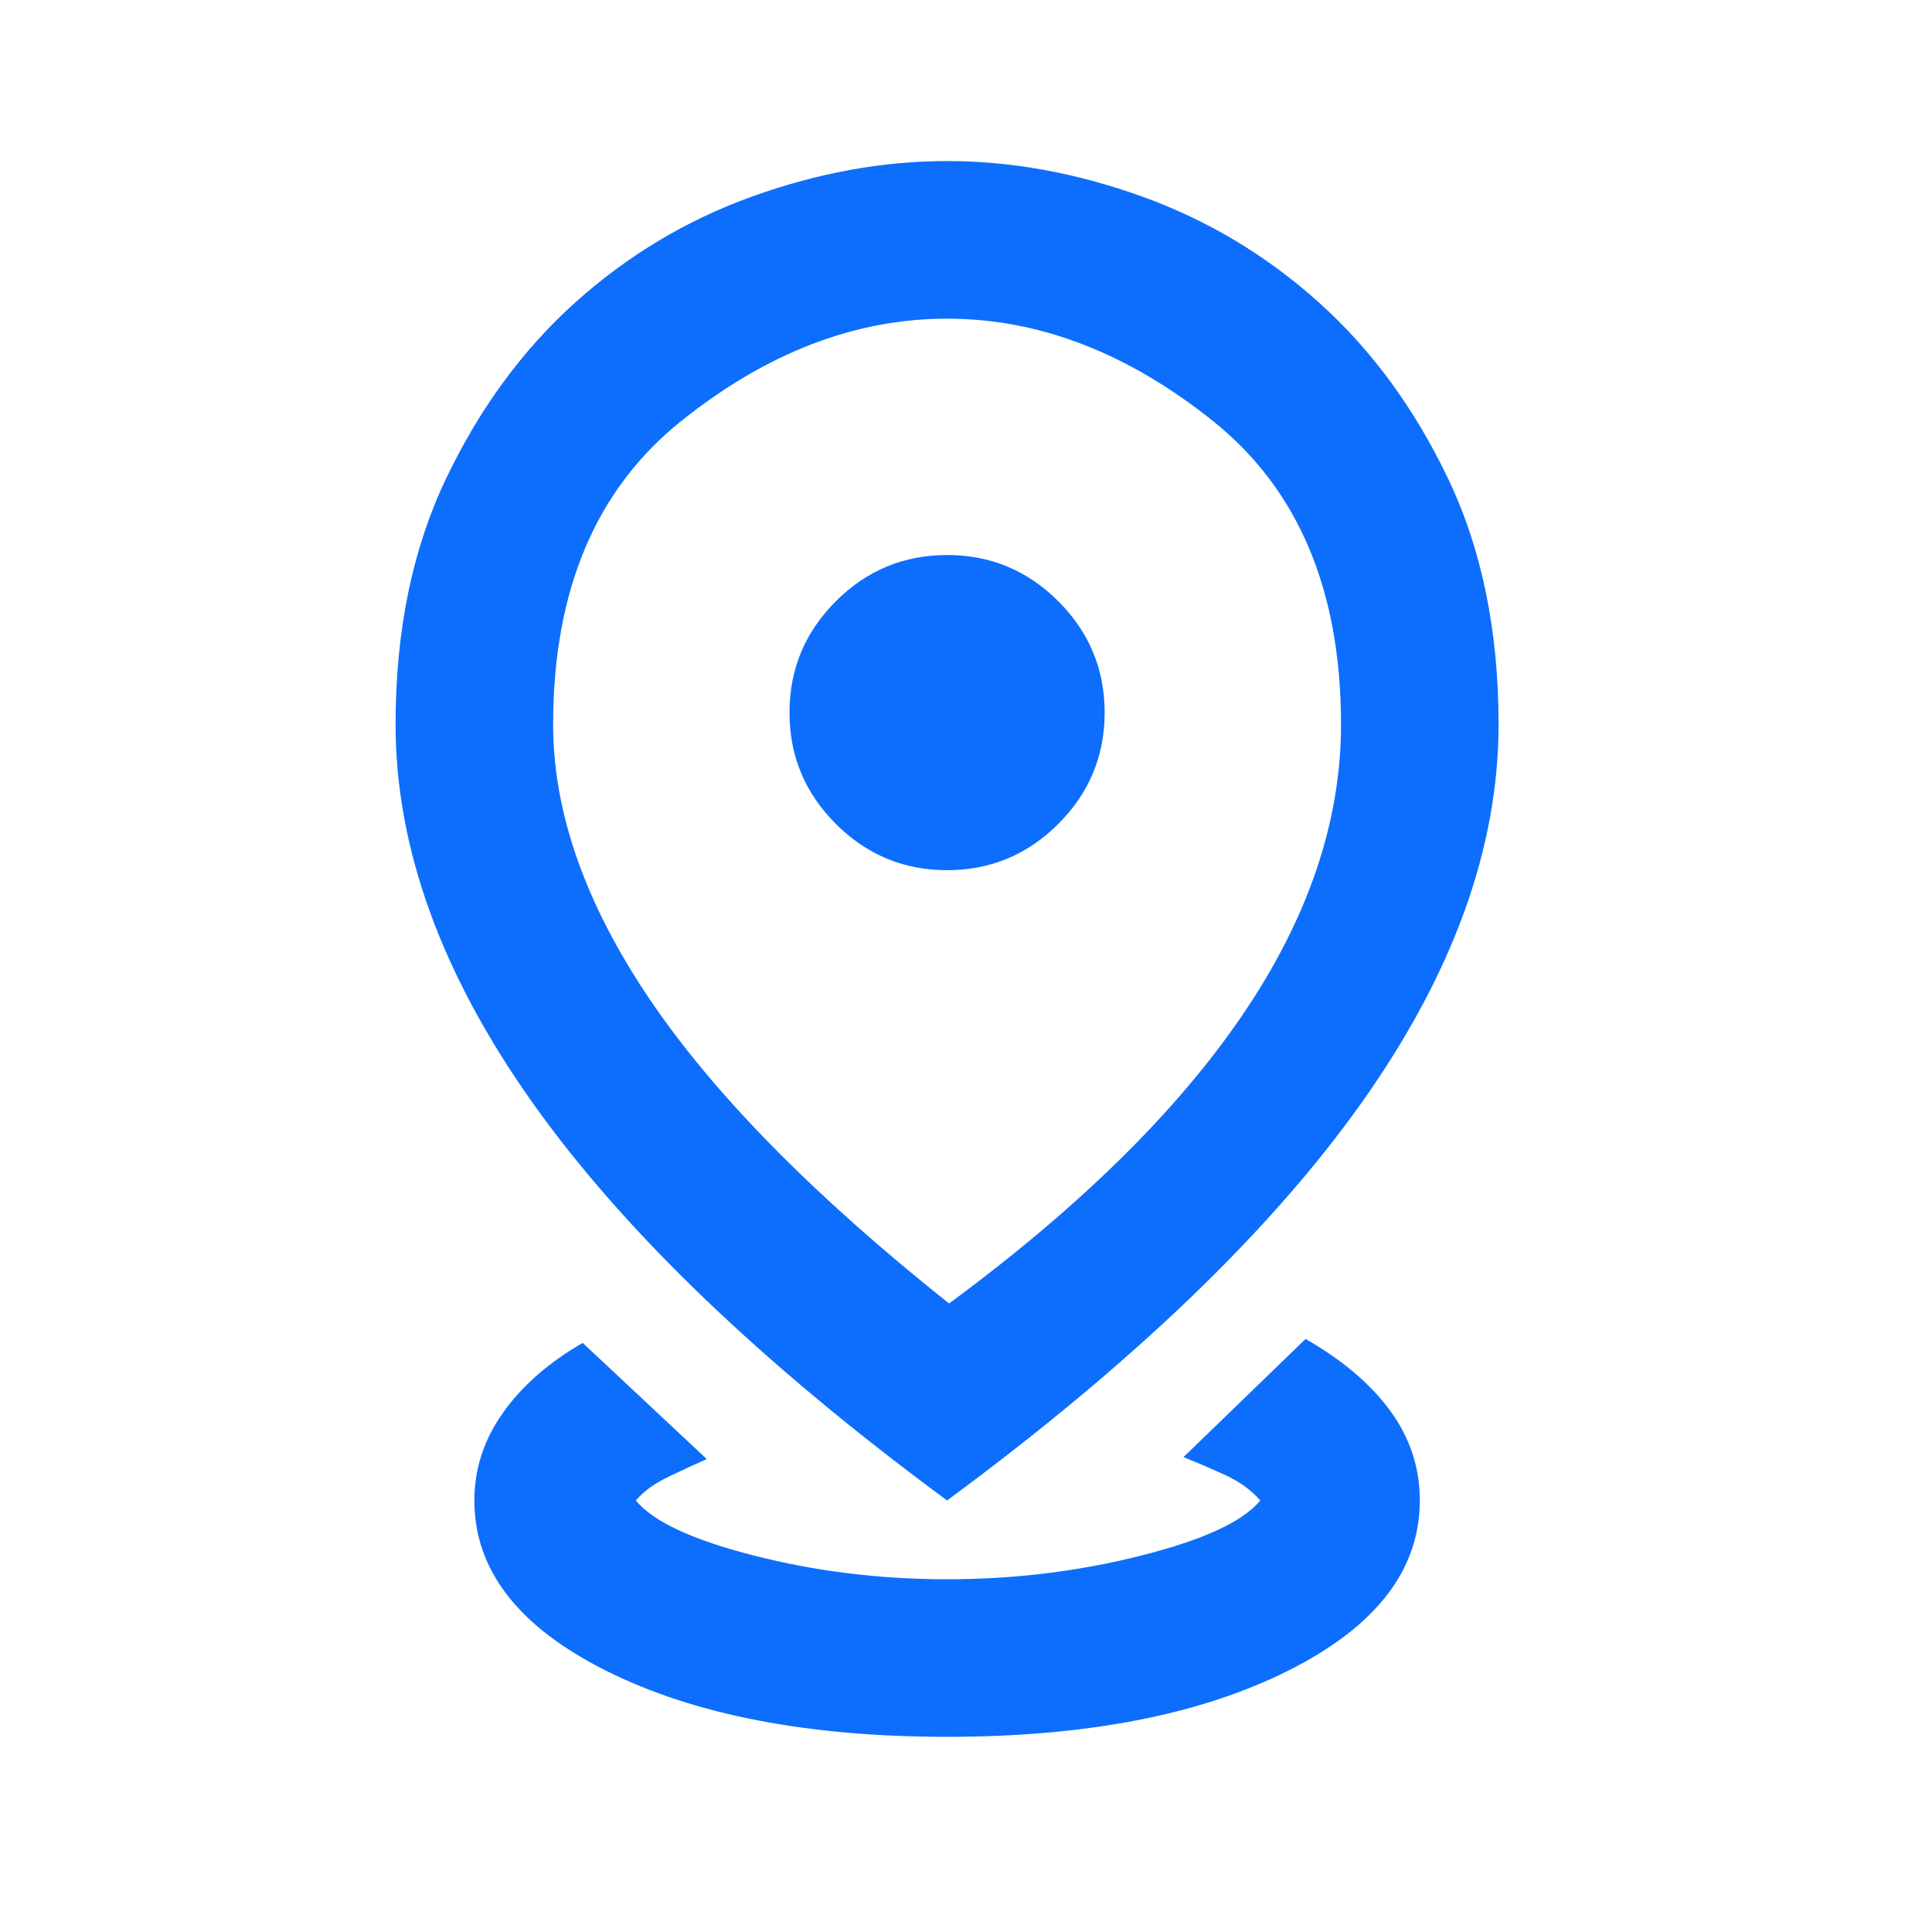 <svg width="47" height="47" viewBox="0 0 47 47" fill="none" xmlns="http://www.w3.org/2000/svg">
<mask id="mask0_342_2066" style="mask-type:alpha" maskUnits="userSpaceOnUse" x="0" y="0" width="47" height="47">
<rect x="0.039" y="0.085" width="46" height="46" fill="#D9D9D9"/>
</mask>
<g mask="url(#mask0_342_2066)">
<path d="M23.04 42.252C19.654 42.252 16.89 41.717 14.75 40.647C12.61 39.576 11.54 38.195 11.54 36.502C11.54 35.735 11.771 35.024 12.235 34.37C12.698 33.715 13.345 33.148 14.175 32.669L17.194 35.495C16.906 35.623 16.595 35.767 16.259 35.927C15.924 36.087 15.661 36.278 15.469 36.502C15.884 37.013 16.843 37.46 18.344 37.843C19.845 38.227 21.41 38.419 23.04 38.419C24.669 38.419 26.242 38.227 27.759 37.843C29.277 37.46 30.243 37.013 30.659 36.502C30.435 36.246 30.147 36.039 29.796 35.879C29.445 35.719 29.109 35.575 28.79 35.448L31.761 32.573C32.655 33.084 33.342 33.667 33.821 34.322C34.3 34.976 34.54 35.703 34.54 36.502C34.54 38.195 33.47 39.576 31.329 40.647C29.189 41.717 26.426 42.252 23.04 42.252ZM23.088 31.71C26.25 29.378 28.63 27.038 30.227 24.69C31.824 22.342 32.623 19.986 32.623 17.623C32.623 14.364 31.585 11.905 29.509 10.243C27.432 8.582 25.276 7.752 23.04 7.752C20.804 7.752 18.647 8.582 16.571 10.243C14.495 11.905 13.456 14.364 13.456 17.623C13.456 19.763 14.239 21.991 15.804 24.307C17.37 26.623 19.797 29.091 23.088 31.71ZM23.04 36.502C18.535 33.18 15.173 29.953 12.953 26.823C10.733 23.692 9.623 20.625 9.623 17.623C9.623 15.355 10.03 13.366 10.845 11.657C11.659 9.948 12.706 8.518 13.983 7.368C15.261 6.218 16.699 5.356 18.296 4.781C19.893 4.206 21.474 3.918 23.04 3.918C24.605 3.918 26.186 4.206 27.784 4.781C29.381 5.356 30.818 6.218 32.096 7.368C33.374 8.518 34.42 9.948 35.234 11.657C36.049 13.366 36.456 15.355 36.456 17.623C36.456 20.625 35.346 23.692 33.126 26.823C30.906 29.953 27.544 33.18 23.04 36.502ZM23.04 21.169C24.094 21.169 24.996 20.793 25.747 20.042C26.498 19.292 26.873 18.389 26.873 17.335C26.873 16.281 26.498 15.379 25.747 14.628C24.996 13.877 24.094 13.502 23.04 13.502C21.985 13.502 21.083 13.877 20.332 14.628C19.582 15.379 19.206 16.281 19.206 17.335C19.206 18.389 19.582 19.292 20.332 20.042C21.083 20.793 21.985 21.169 23.04 21.169Z" fill="#0D6EFD"/>
</g>
</svg>
